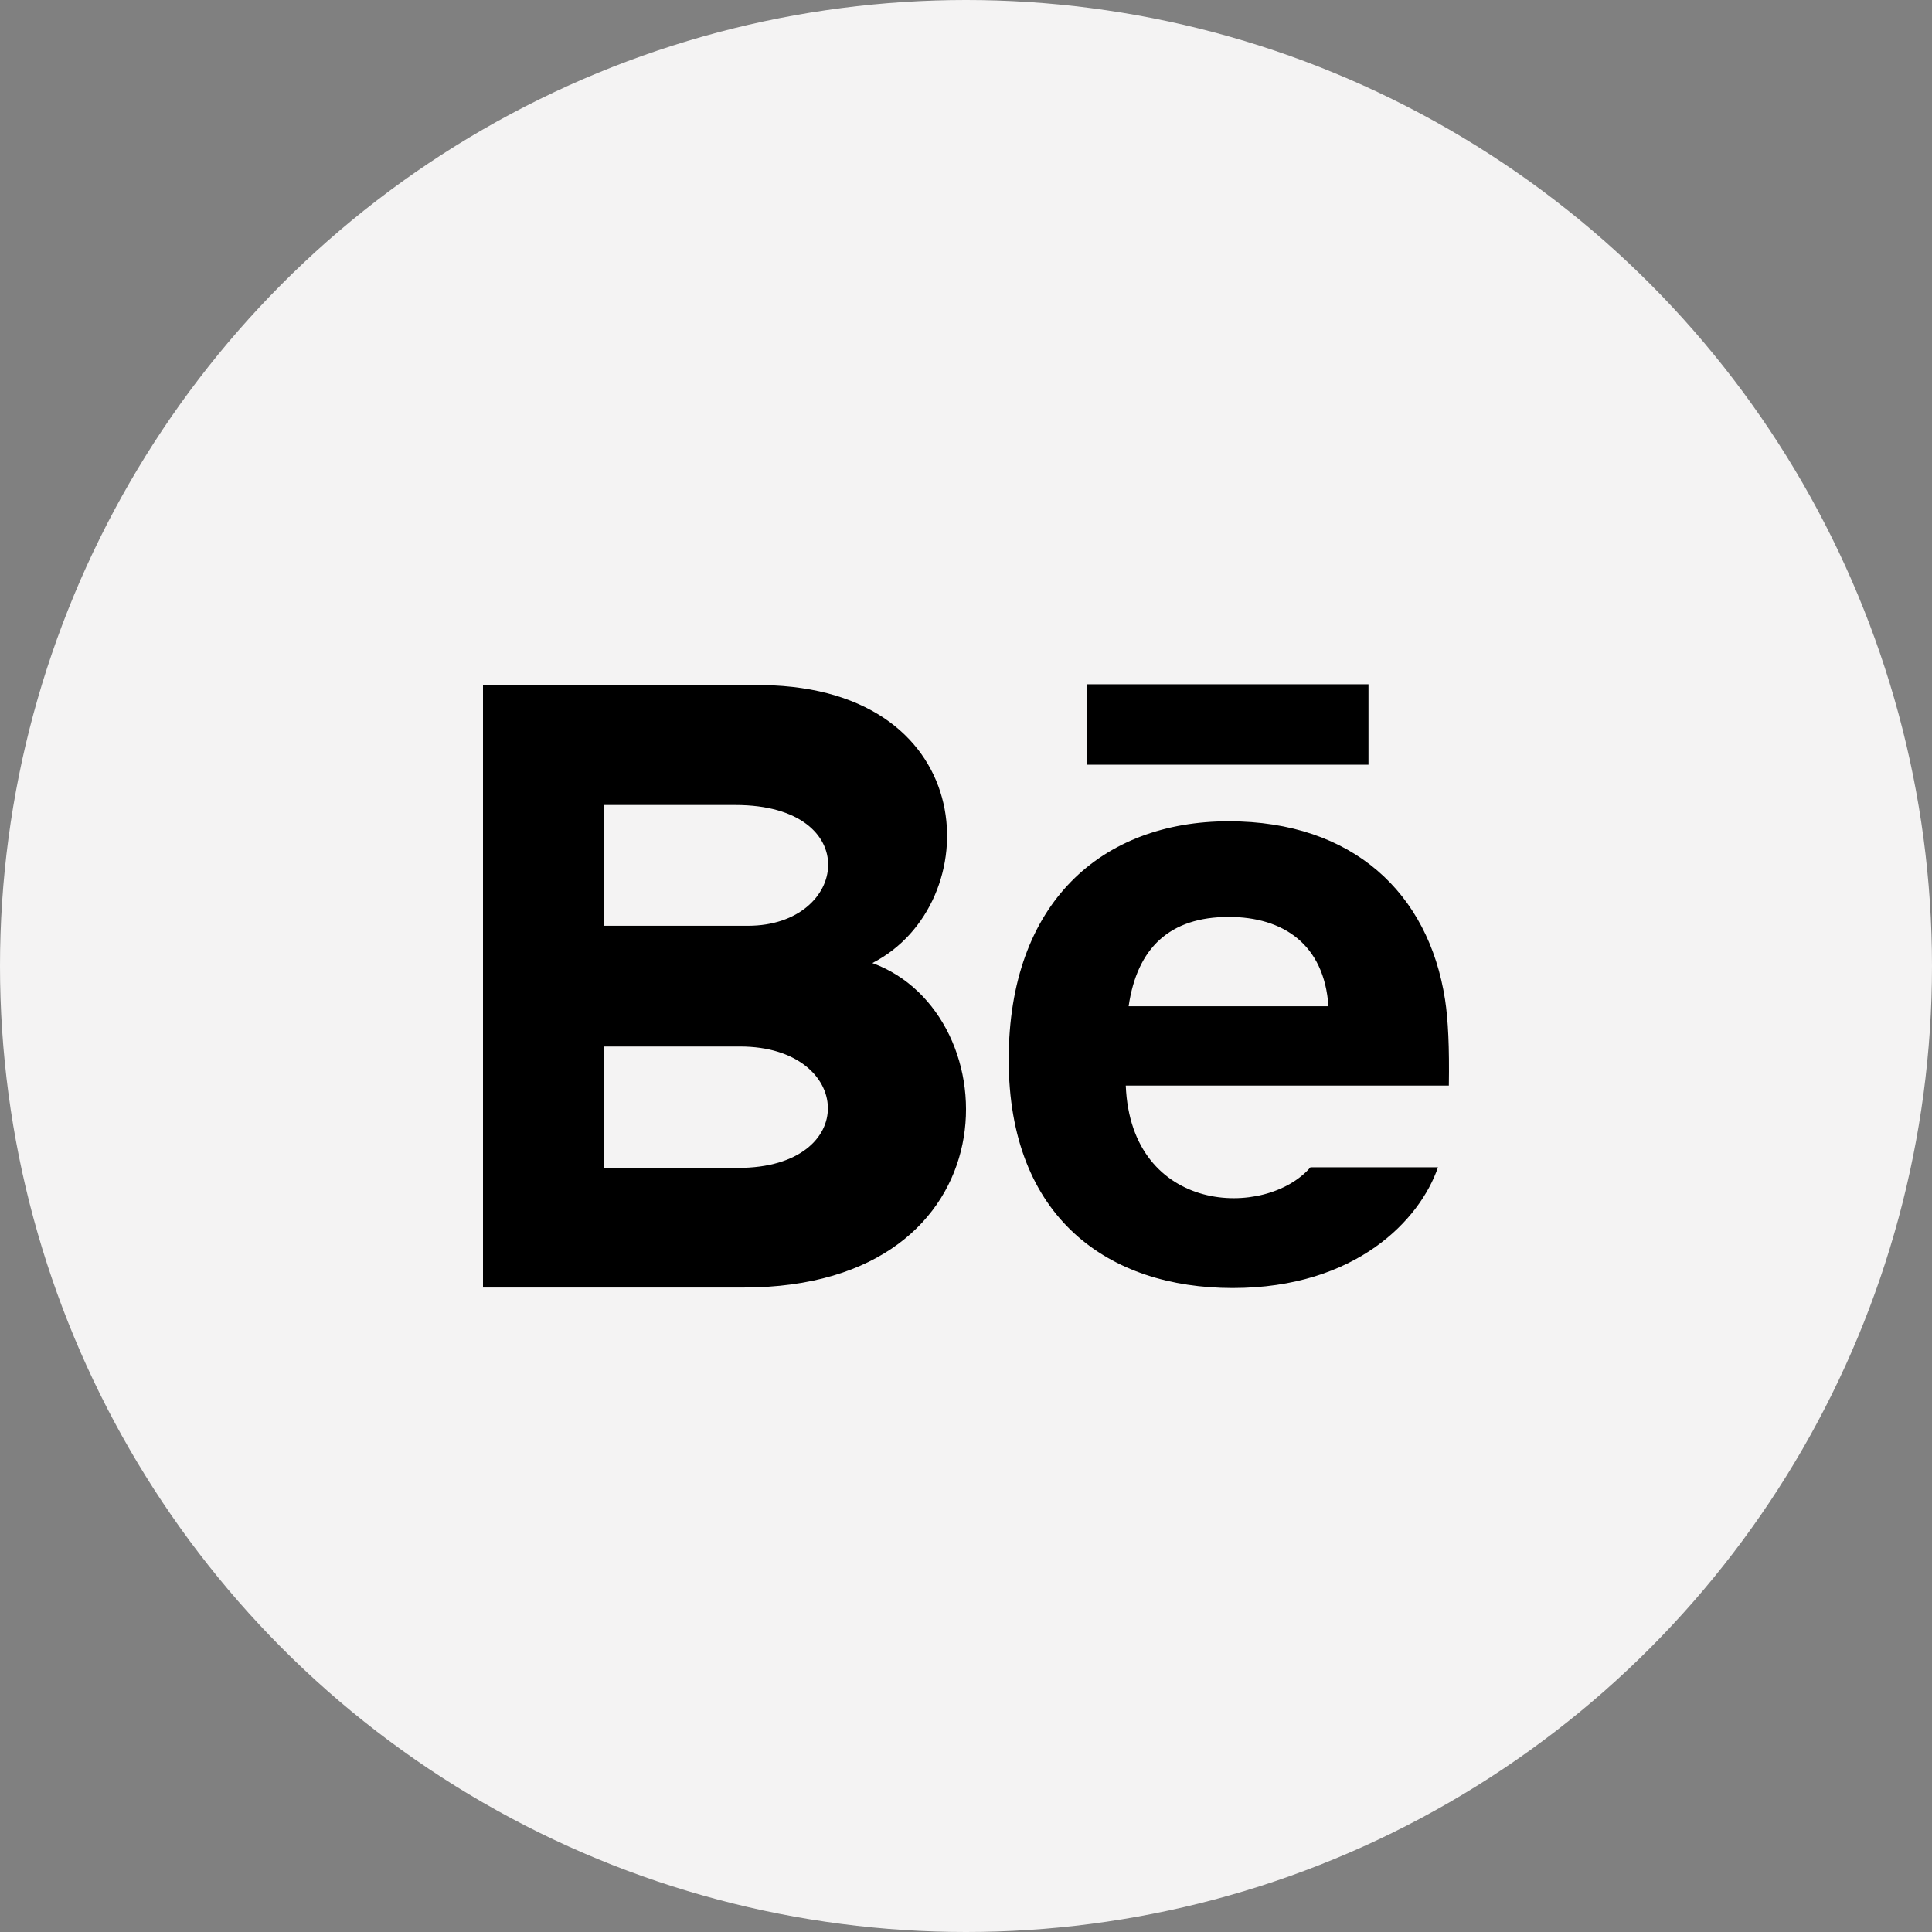 <svg width="40" height="40" viewBox="0 0 40 40" fill="none" xmlns="http://www.w3.org/2000/svg">
<rect x="0" y="0" width="40" height="40" fill="#808080" stroke="none"/>
<circle cx="20" cy="20" r="20" fill="#F4F3F3"/>
<g clip-path="url(#clip0_8532_3)">
<path d="M28.333 15.833H22.5V14.167H28.333V15.833ZM29.772 24.167C29.403 25.248 28.081 26.667 25.521 26.667C22.959 26.667 20.884 25.226 20.884 21.938C20.884 18.679 22.822 17.004 25.439 17.004C28.008 17.004 29.576 18.489 29.918 20.693C29.983 21.114 30.009 21.683 29.997 22.476H23.308C23.417 25.152 26.211 25.236 27.132 24.167H29.772ZM23.367 20.833H27.504C27.417 19.544 26.558 18.984 25.44 18.984C24.218 18.984 23.543 19.624 23.367 20.833ZM15.388 26.657H10V14.184H15.794C20.358 14.252 20.444 18.721 18.061 19.939C20.945 20.989 21.042 26.657 15.388 26.657ZM12.5 19.167H15.487C17.577 19.167 17.908 16.667 15.227 16.667H12.5V19.167ZM15.326 21.667H12.5V24.18H15.284C17.83 24.18 17.674 21.667 15.326 21.667Z" fill="black"/>
</g>
<defs>
<clipPath id="clip0_8532_3">
<rect width="20" height="20" fill="white" transform="translate(10 10)"/>
</clipPath>
</defs>
</svg>
